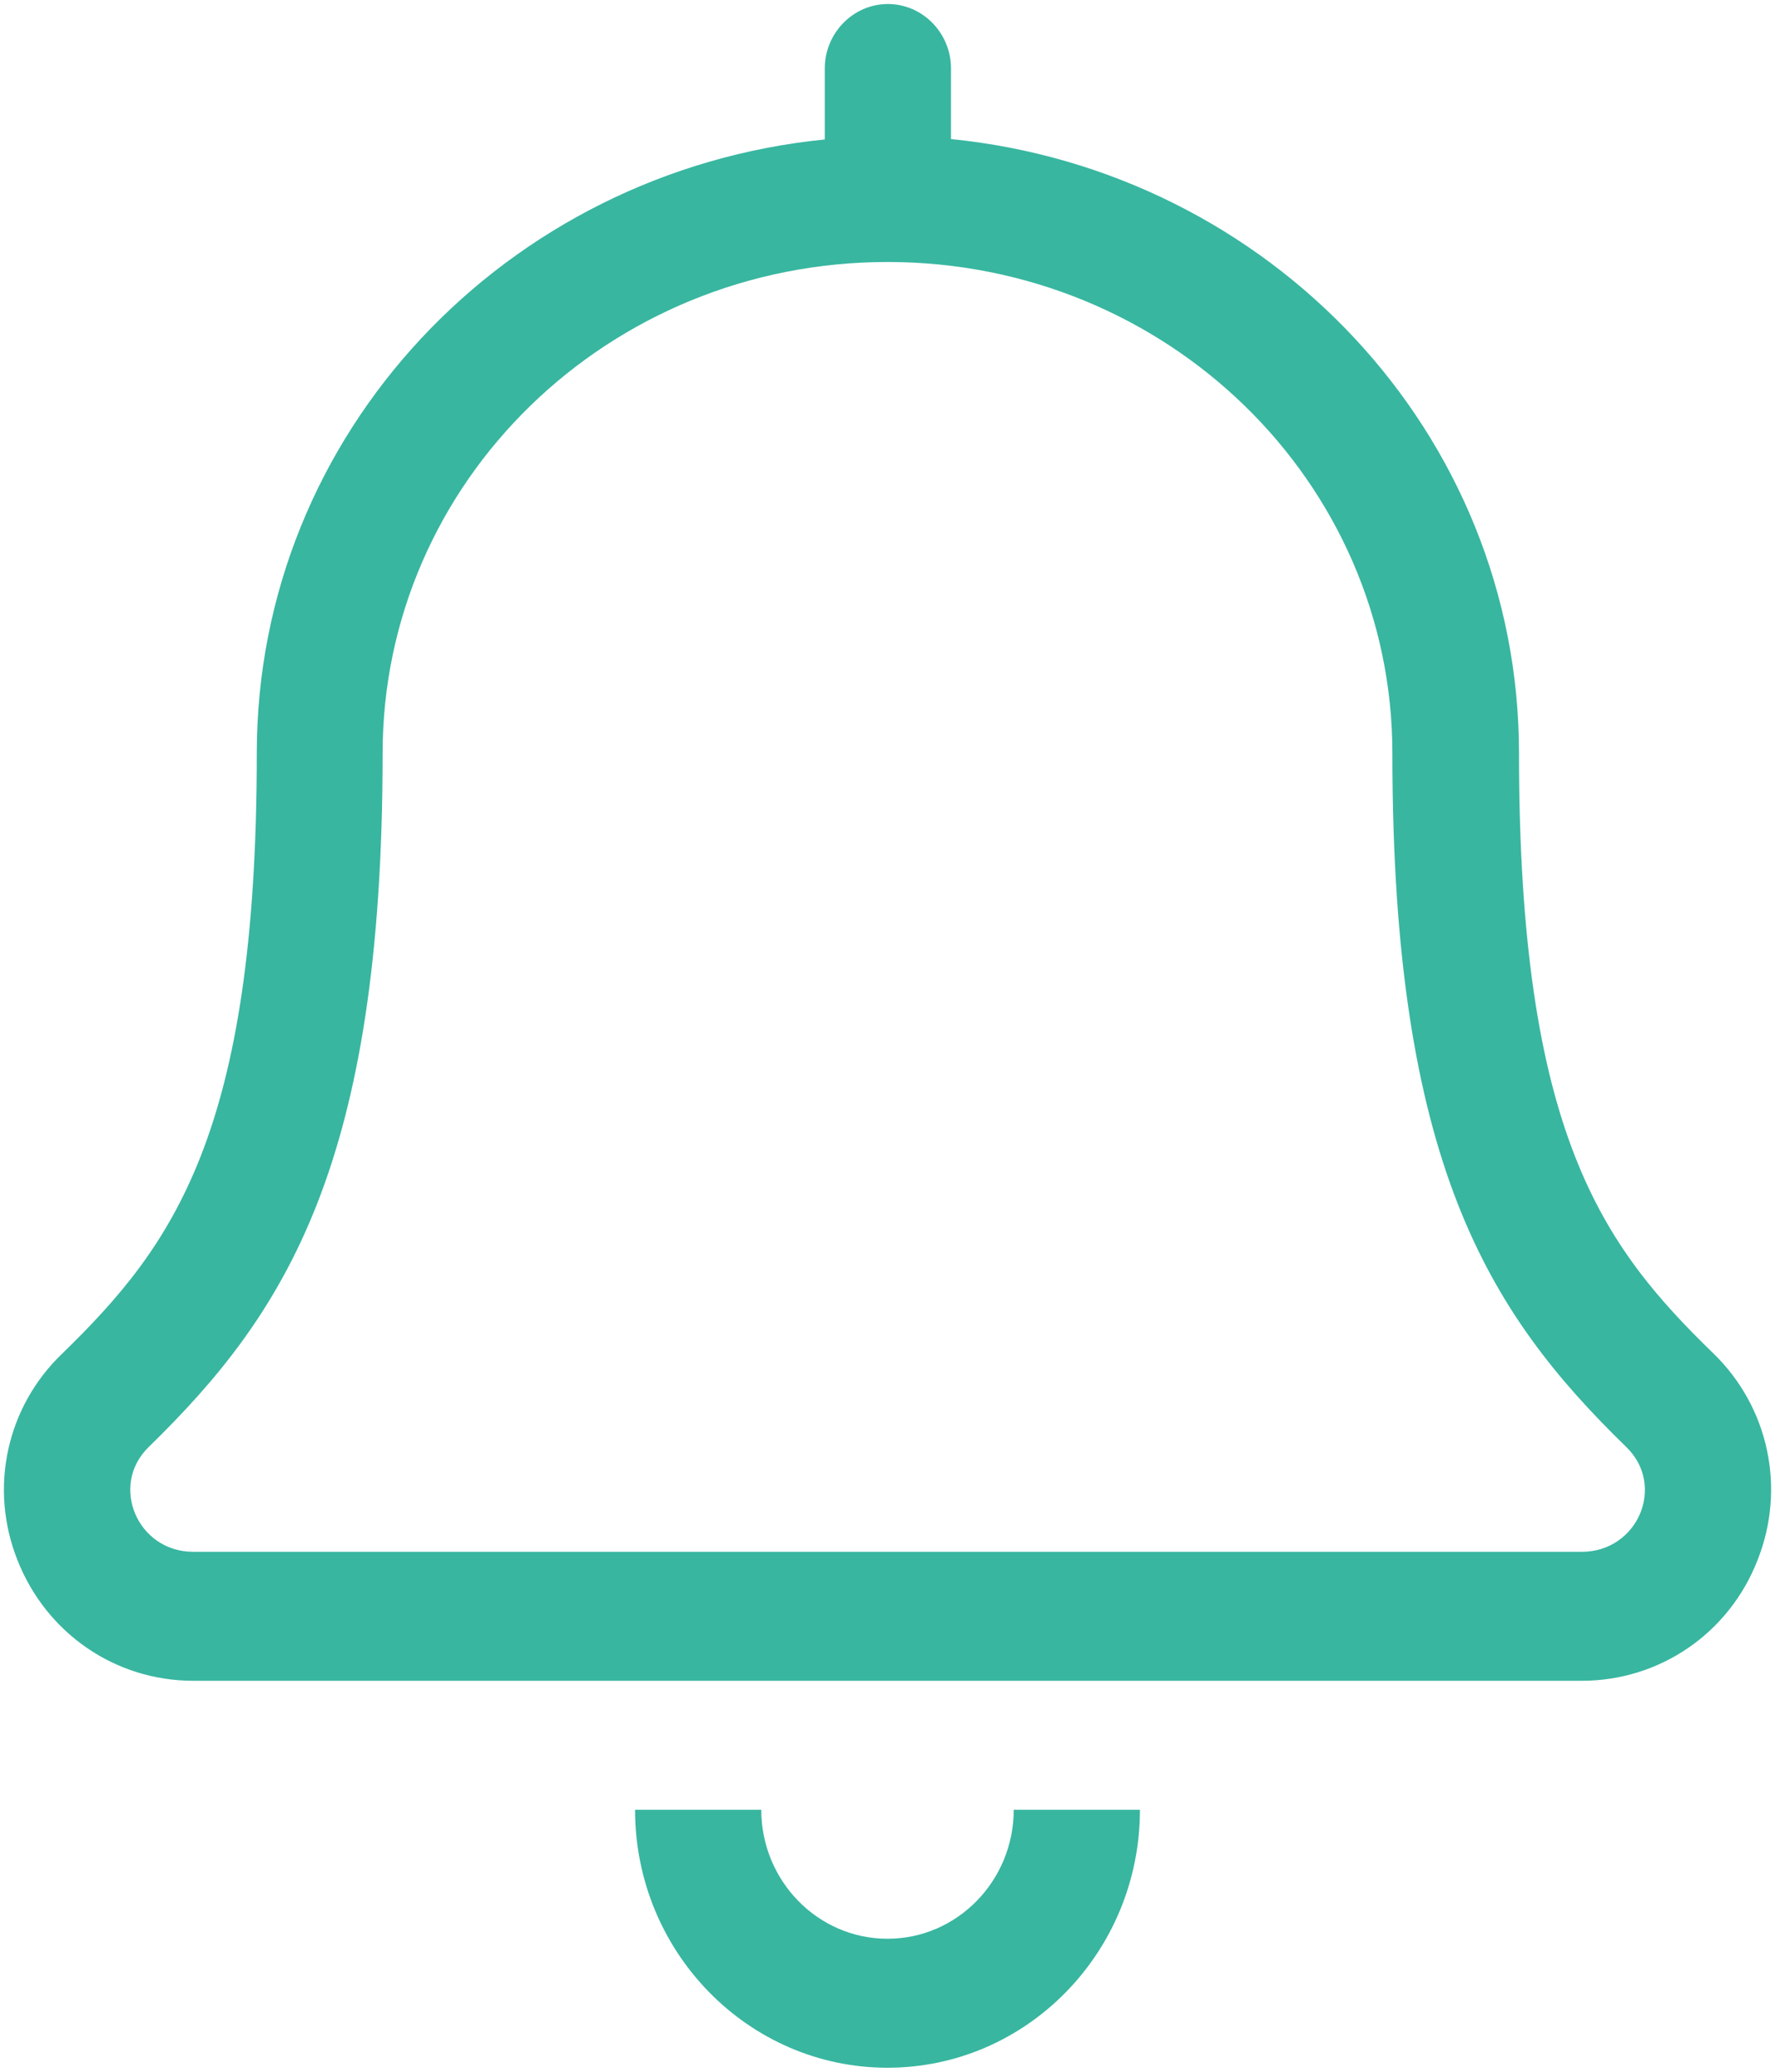 <svg version="1.2" xmlns="http://www.w3.org/2000/svg" xmlns:xlink="http://www.w3.org/1999/xlink" overflow="visible" preserveAspectRatio="none" viewBox="0 0 450 514" xml:space="preserve" y="0px" x="0px" id="Layer_1_1574852472152" width="24" height="28"><g transform="translate(1, 1)"><path d="M224,480c-17.7,0-32-14.4-32-32h-32c0,35.3,28.7,64,64,64s64-28.7,64-64h-32C256,465.6,241.7,480,224,480z M433.4,334.8  c-28-26.6-49.3-54.5-49.3-148.9c0-79.6-63.4-144.5-144-152.4V16c0-8.8-7.2-16-16-16s-16,7.2-16,16v17.6  c-80.7,7.9-144,72.8-144,152.3c0,94.4-21.4,122.3-49.3,148.9C0.6,348.1-3.8,368.2,3.4,386c7.3,18.2,24.8,30,44.6,30h352  c19.8,0,37.4-11.8,44.6-30C451.8,368.2,447.4,348.1,433.4,334.8z M400,384H48c-14.2,0-21.3-16.5-11.3-26  C71.5,324.8,96,287.6,96,185.9C96,118.5,153.2,64,224,64c70.8,0,128,54.5,128,121.9c0,101.4,24.2,138.7,59.3,172.1  C421.4,367.6,414.2,384,400,384z" vector-effect="non-scaling-stroke" style="fill: rgb(56, 182, 160);"/></g></svg>